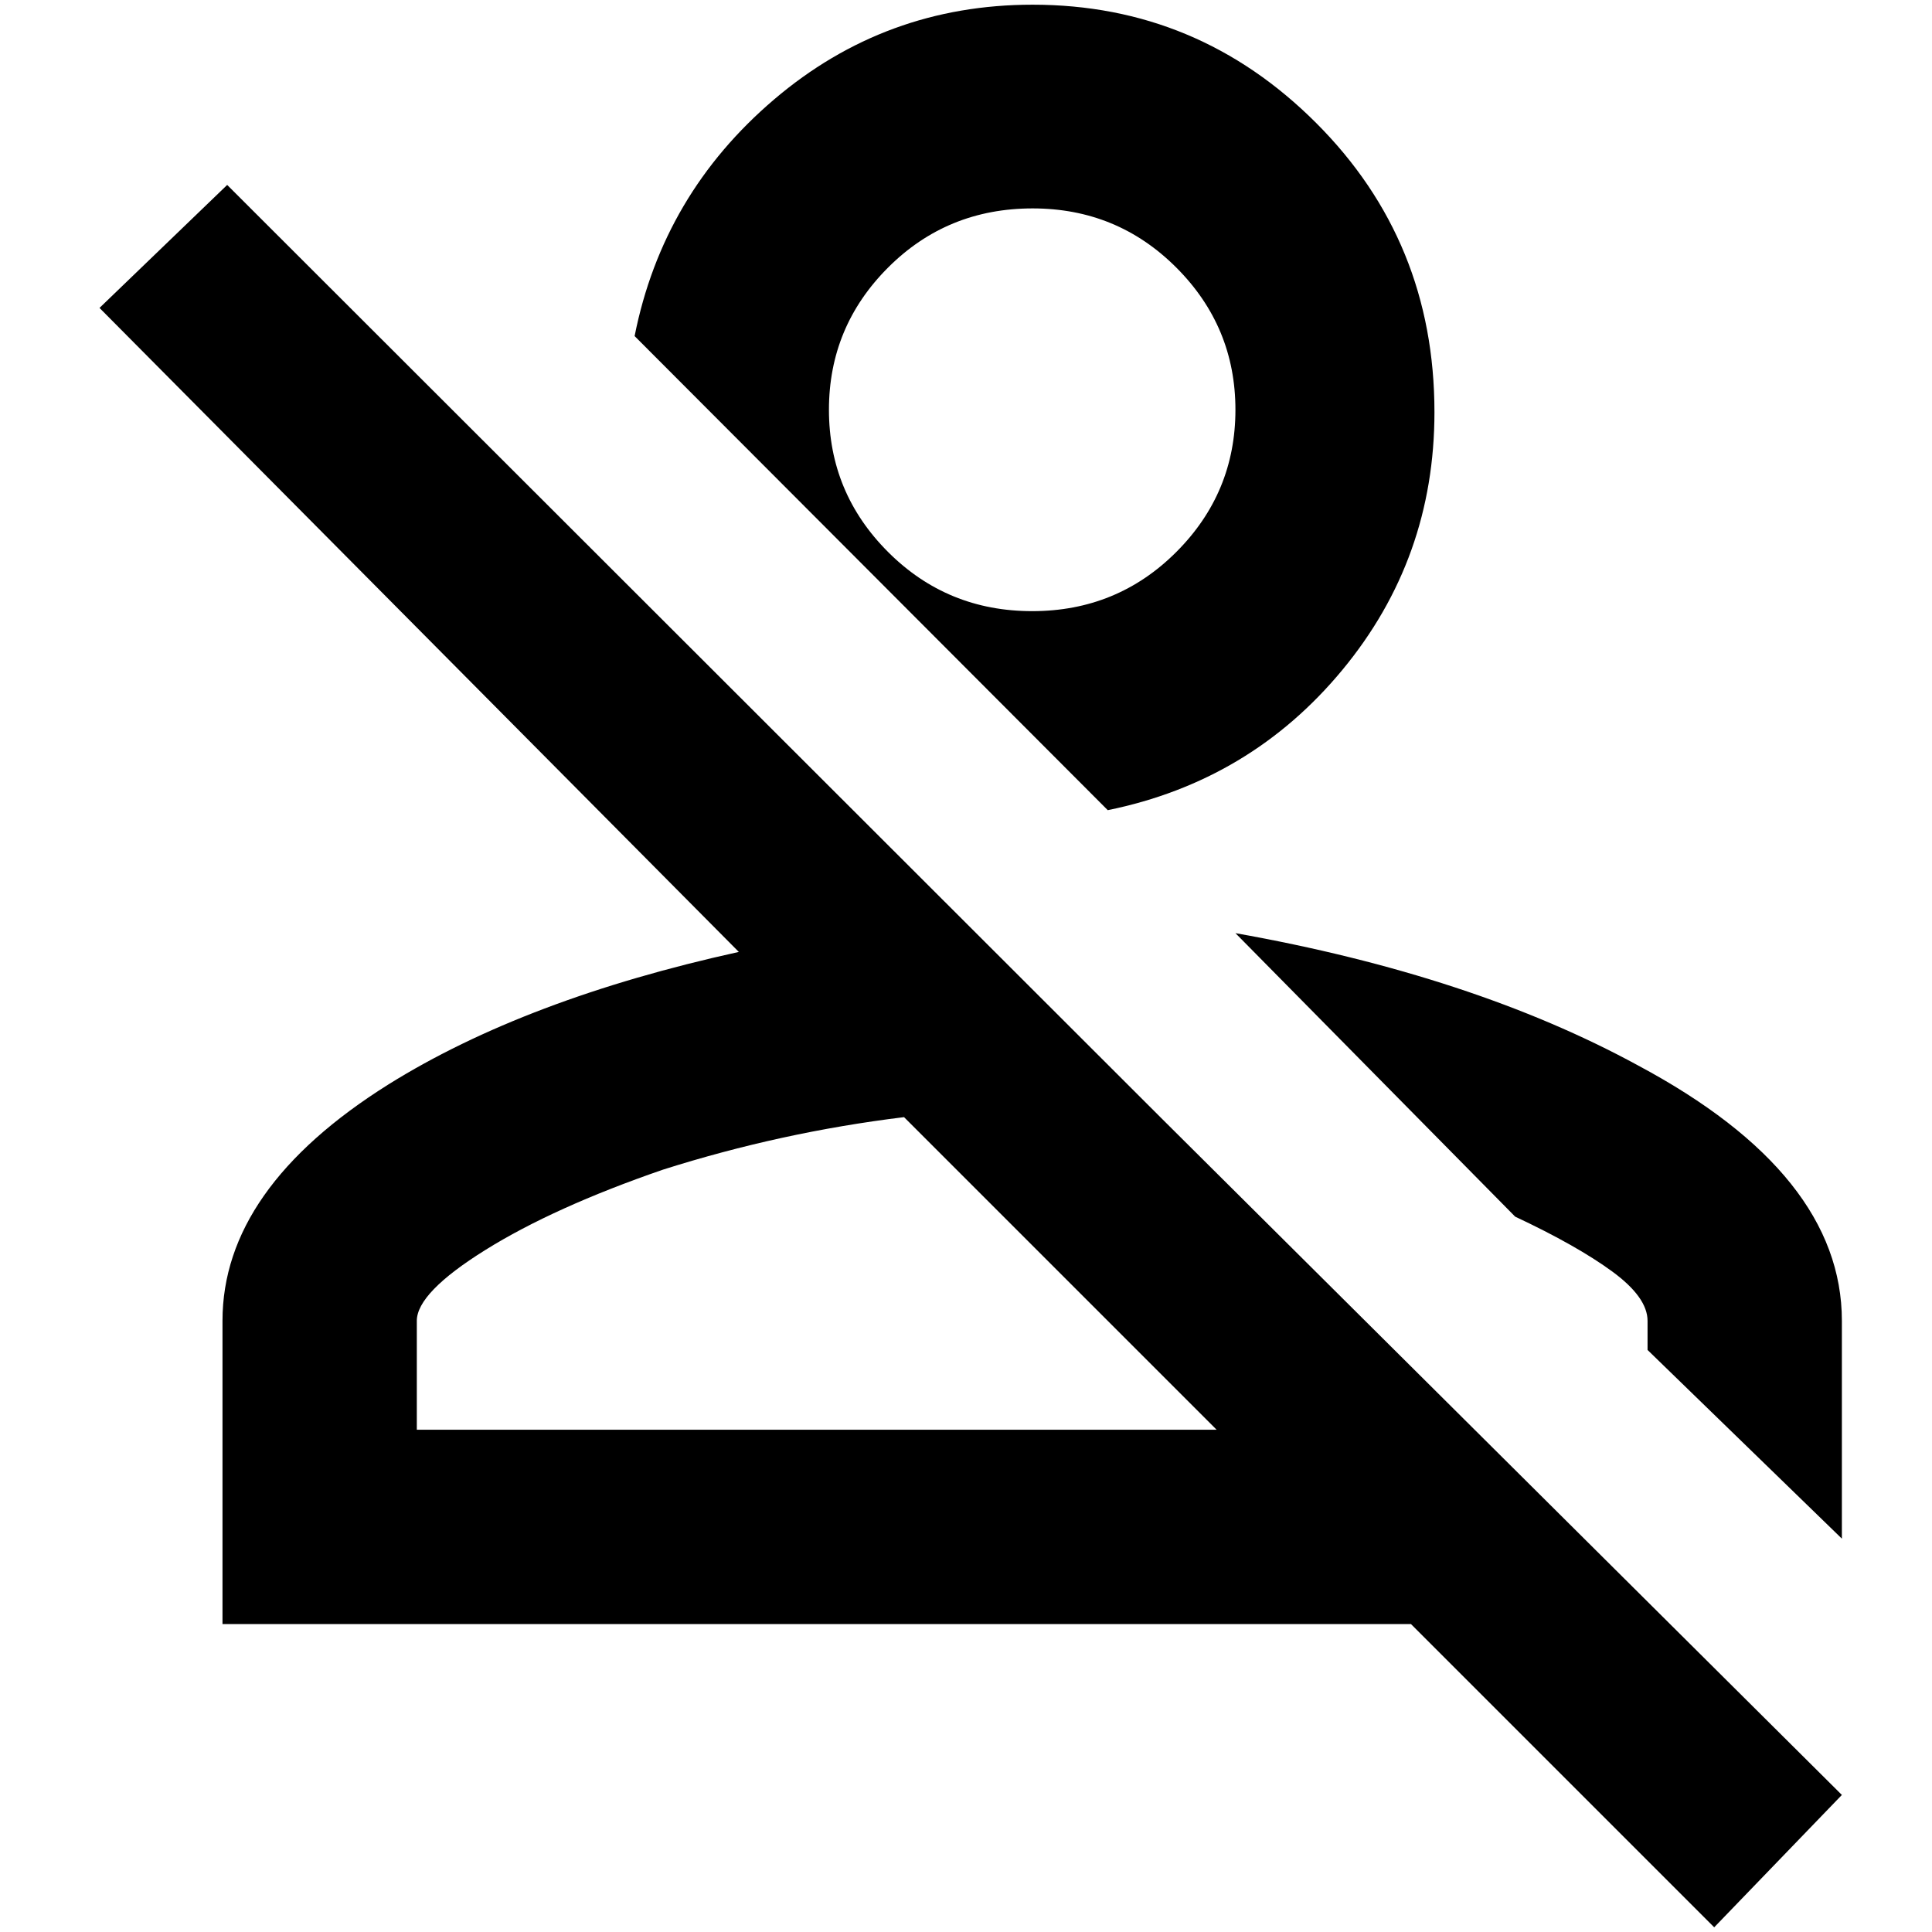 <?xml version="1.0" standalone="no"?>
<!DOCTYPE svg PUBLIC "-//W3C//DTD SVG 1.1//EN" "http://www.w3.org/Graphics/SVG/1.1/DTD/svg11.dtd" >
<svg xmlns="http://www.w3.org/2000/svg" xmlns:xlink="http://www.w3.org/1999/xlink" version="1.1" width="2048" height="2048" viewBox="-10 0 2058 2048">
   <path fill="currentColor"
d="M96 323l136 -131l994 993l726 722l-136 141l-323 -323h-1266v-323q0 -141 177 -252q146 -91 373 -141zM1952 1402v232l-207 -201v-31q0 -25 -37.5 -52.5t-103.5 -58.5l-298 -302q253 45 429 141q217 116 217 272zM434 1402v116h852l-333 -333q-131 16 -257 56
q-116 40 -189 85.5t-73 75.5zM1090 0q176 0 302 126t126 308q0 156 -98 274.5t-250 149.5l-504 -505q30 -151 148.5 -252t275.5 -101zM1090 217q-91 0 -154 63t-63 151.5t63 151.5t153.5 63t153.5 -63t63 -151.5t-63 -151.5t-153 -63z" />
</svg>
